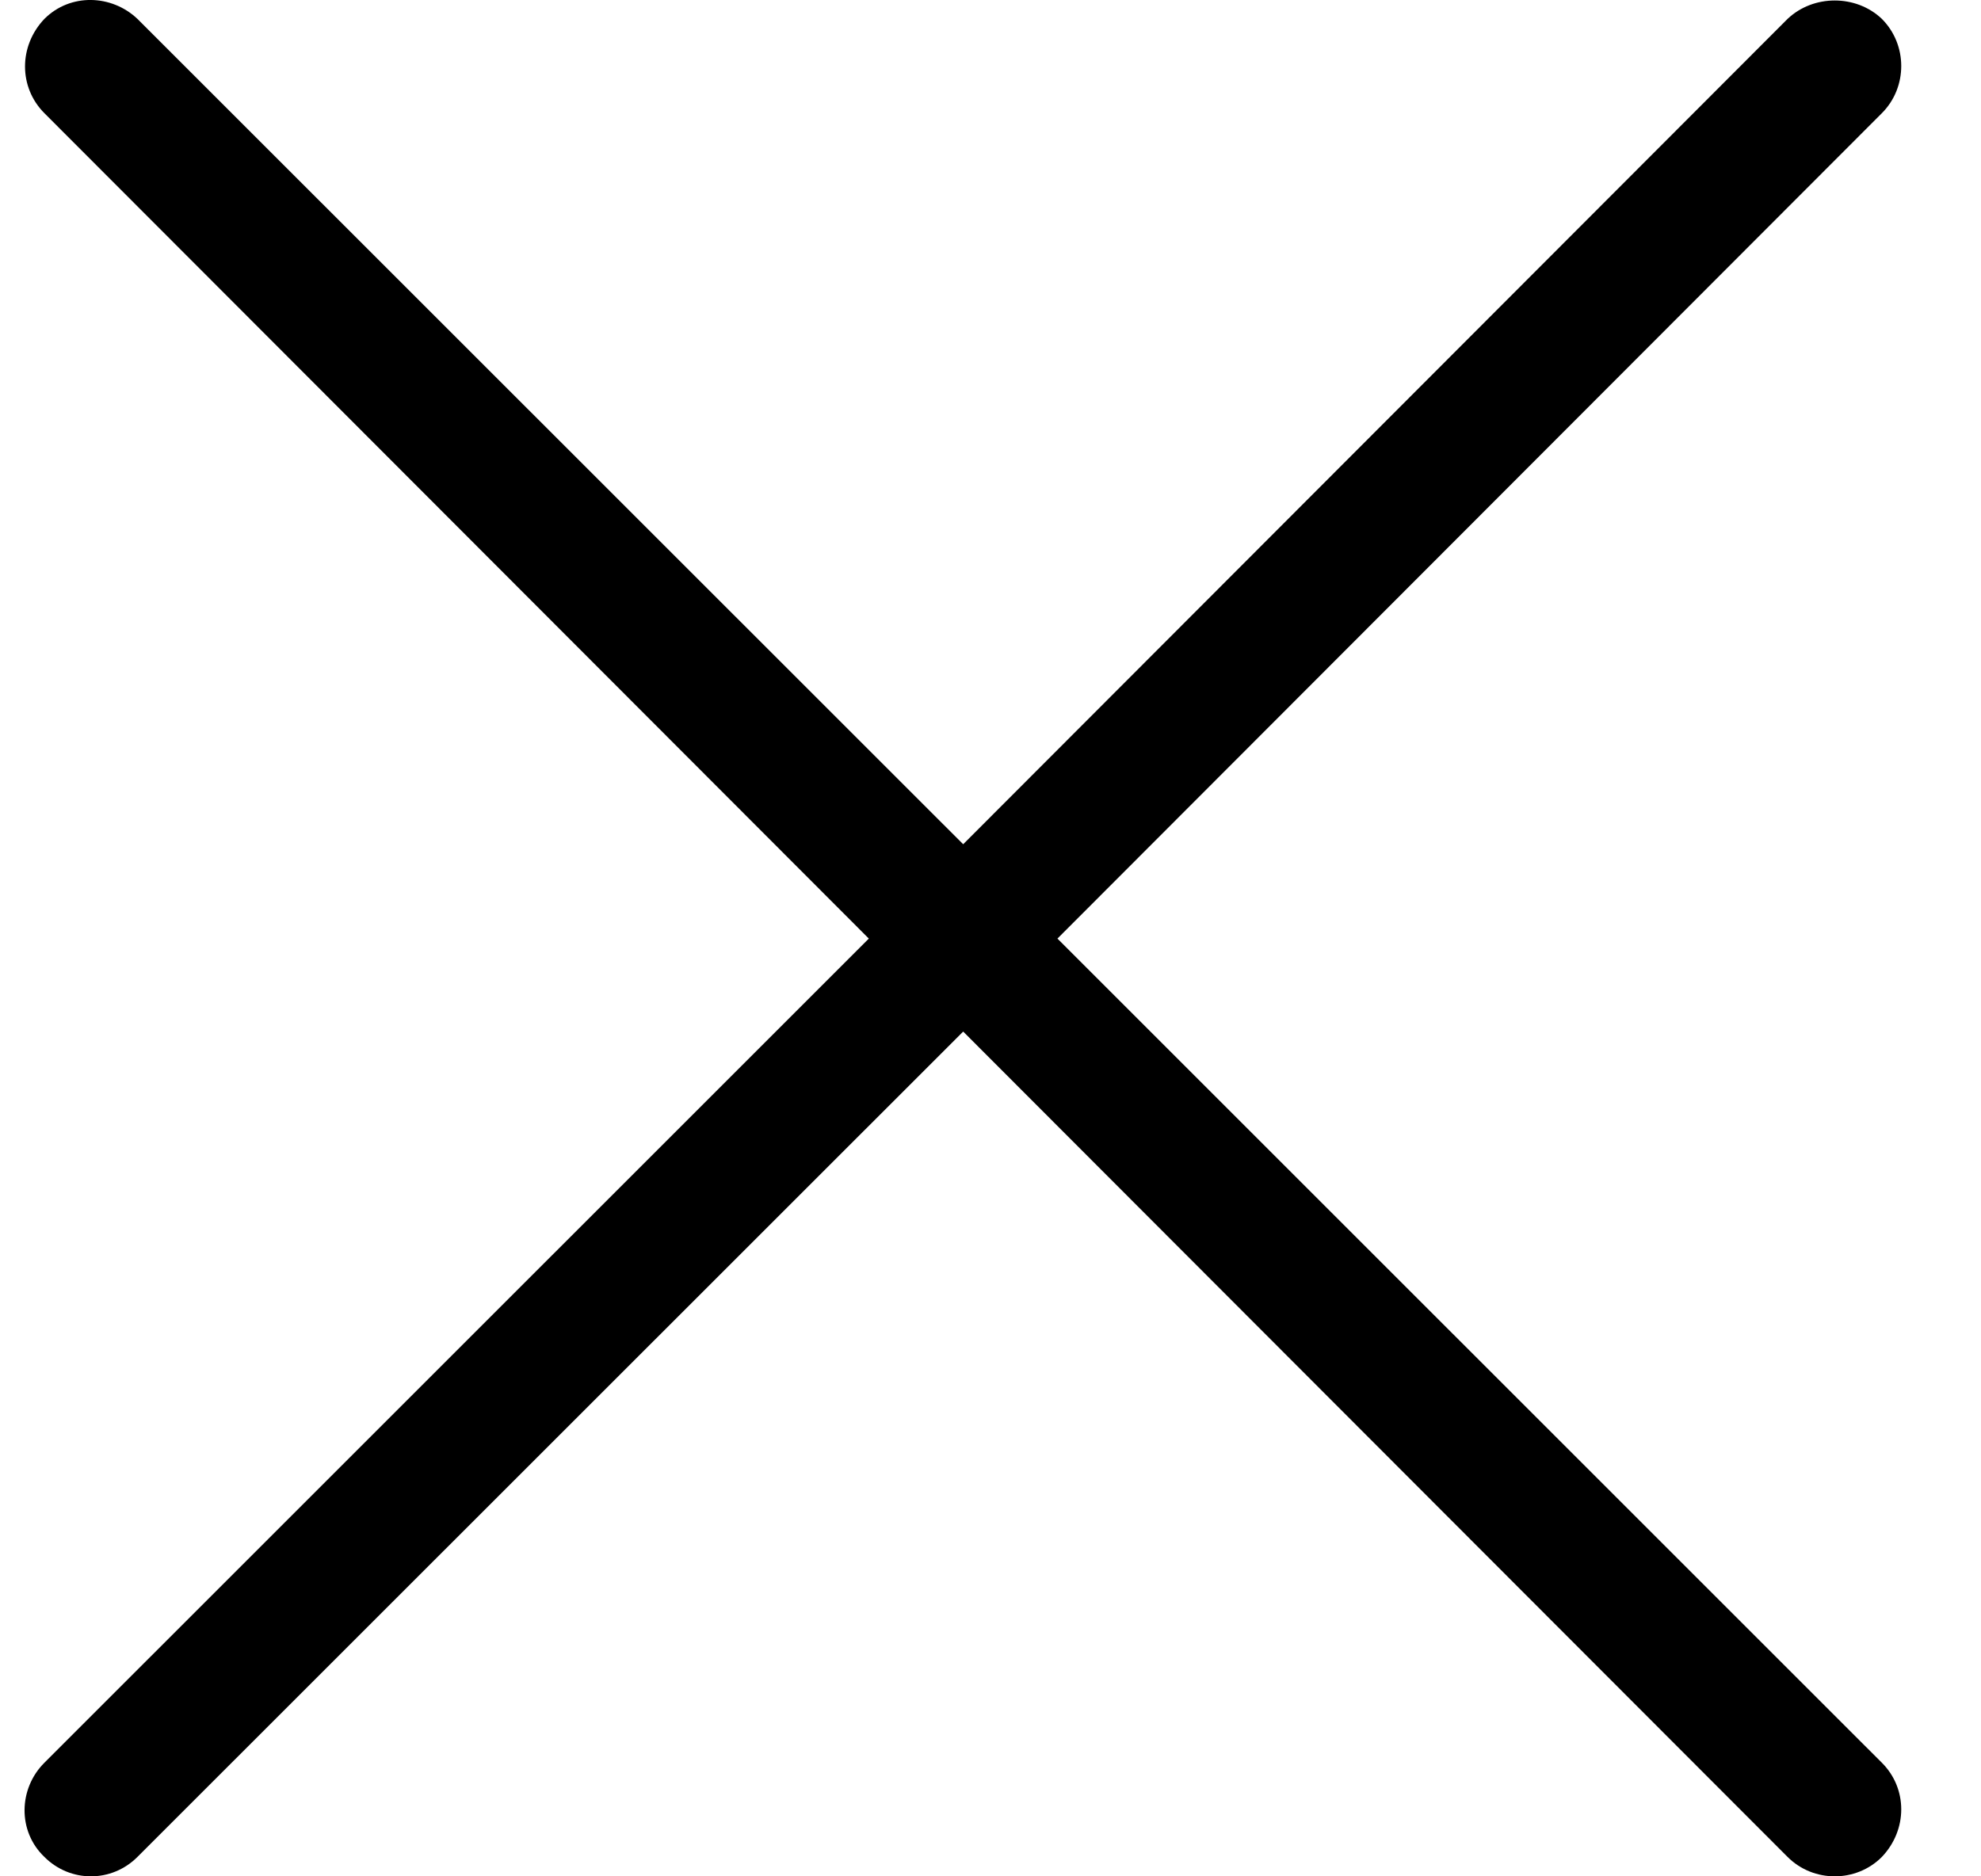 <?xml version="1.0" encoding="UTF-8"?>
<svg width="19px" height="18px" viewBox="0 0 19 18" version="1.1" xmlns="http://www.w3.org/2000/svg" xmlns:xlink="http://www.w3.org/1999/xlink">
    <!-- Generator: Sketch 61.2 (89653) - https://sketch.com -->
    <title>close-thin</title>
    <desc>Created with Sketch.</desc>
    <g id="Page-1" stroke="none" stroke-width="1" fill="none" fill-rule="evenodd">
        <g id="NEW-ICONS-FINAL" transform="translate(-187, -29)" fill="#000000" fill-rule="nonzero">
            <path d="M188.318,46.814 L196.238,38.896 L204.145,46.814 C204.393,47.062 204.802,47.062 205.049,46.814 C205.297,46.554 205.297,46.157 205.049,45.91 L197.142,38.004 L205.049,30.086 C205.297,29.838 205.297,29.429 205.049,29.181 C204.802,28.946 204.393,28.946 204.145,29.181 L196.238,37.099 L188.318,29.181 C188.07,28.946 187.674,28.933 187.426,29.181 C187.178,29.441 187.178,29.838 187.426,30.086 L195.333,38.004 L187.426,45.91 C187.178,46.157 187.166,46.566 187.426,46.814 C187.674,47.062 188.07,47.062 188.318,46.814 Z" id="close-thin"></path>
        </g>
    </g>
</svg>